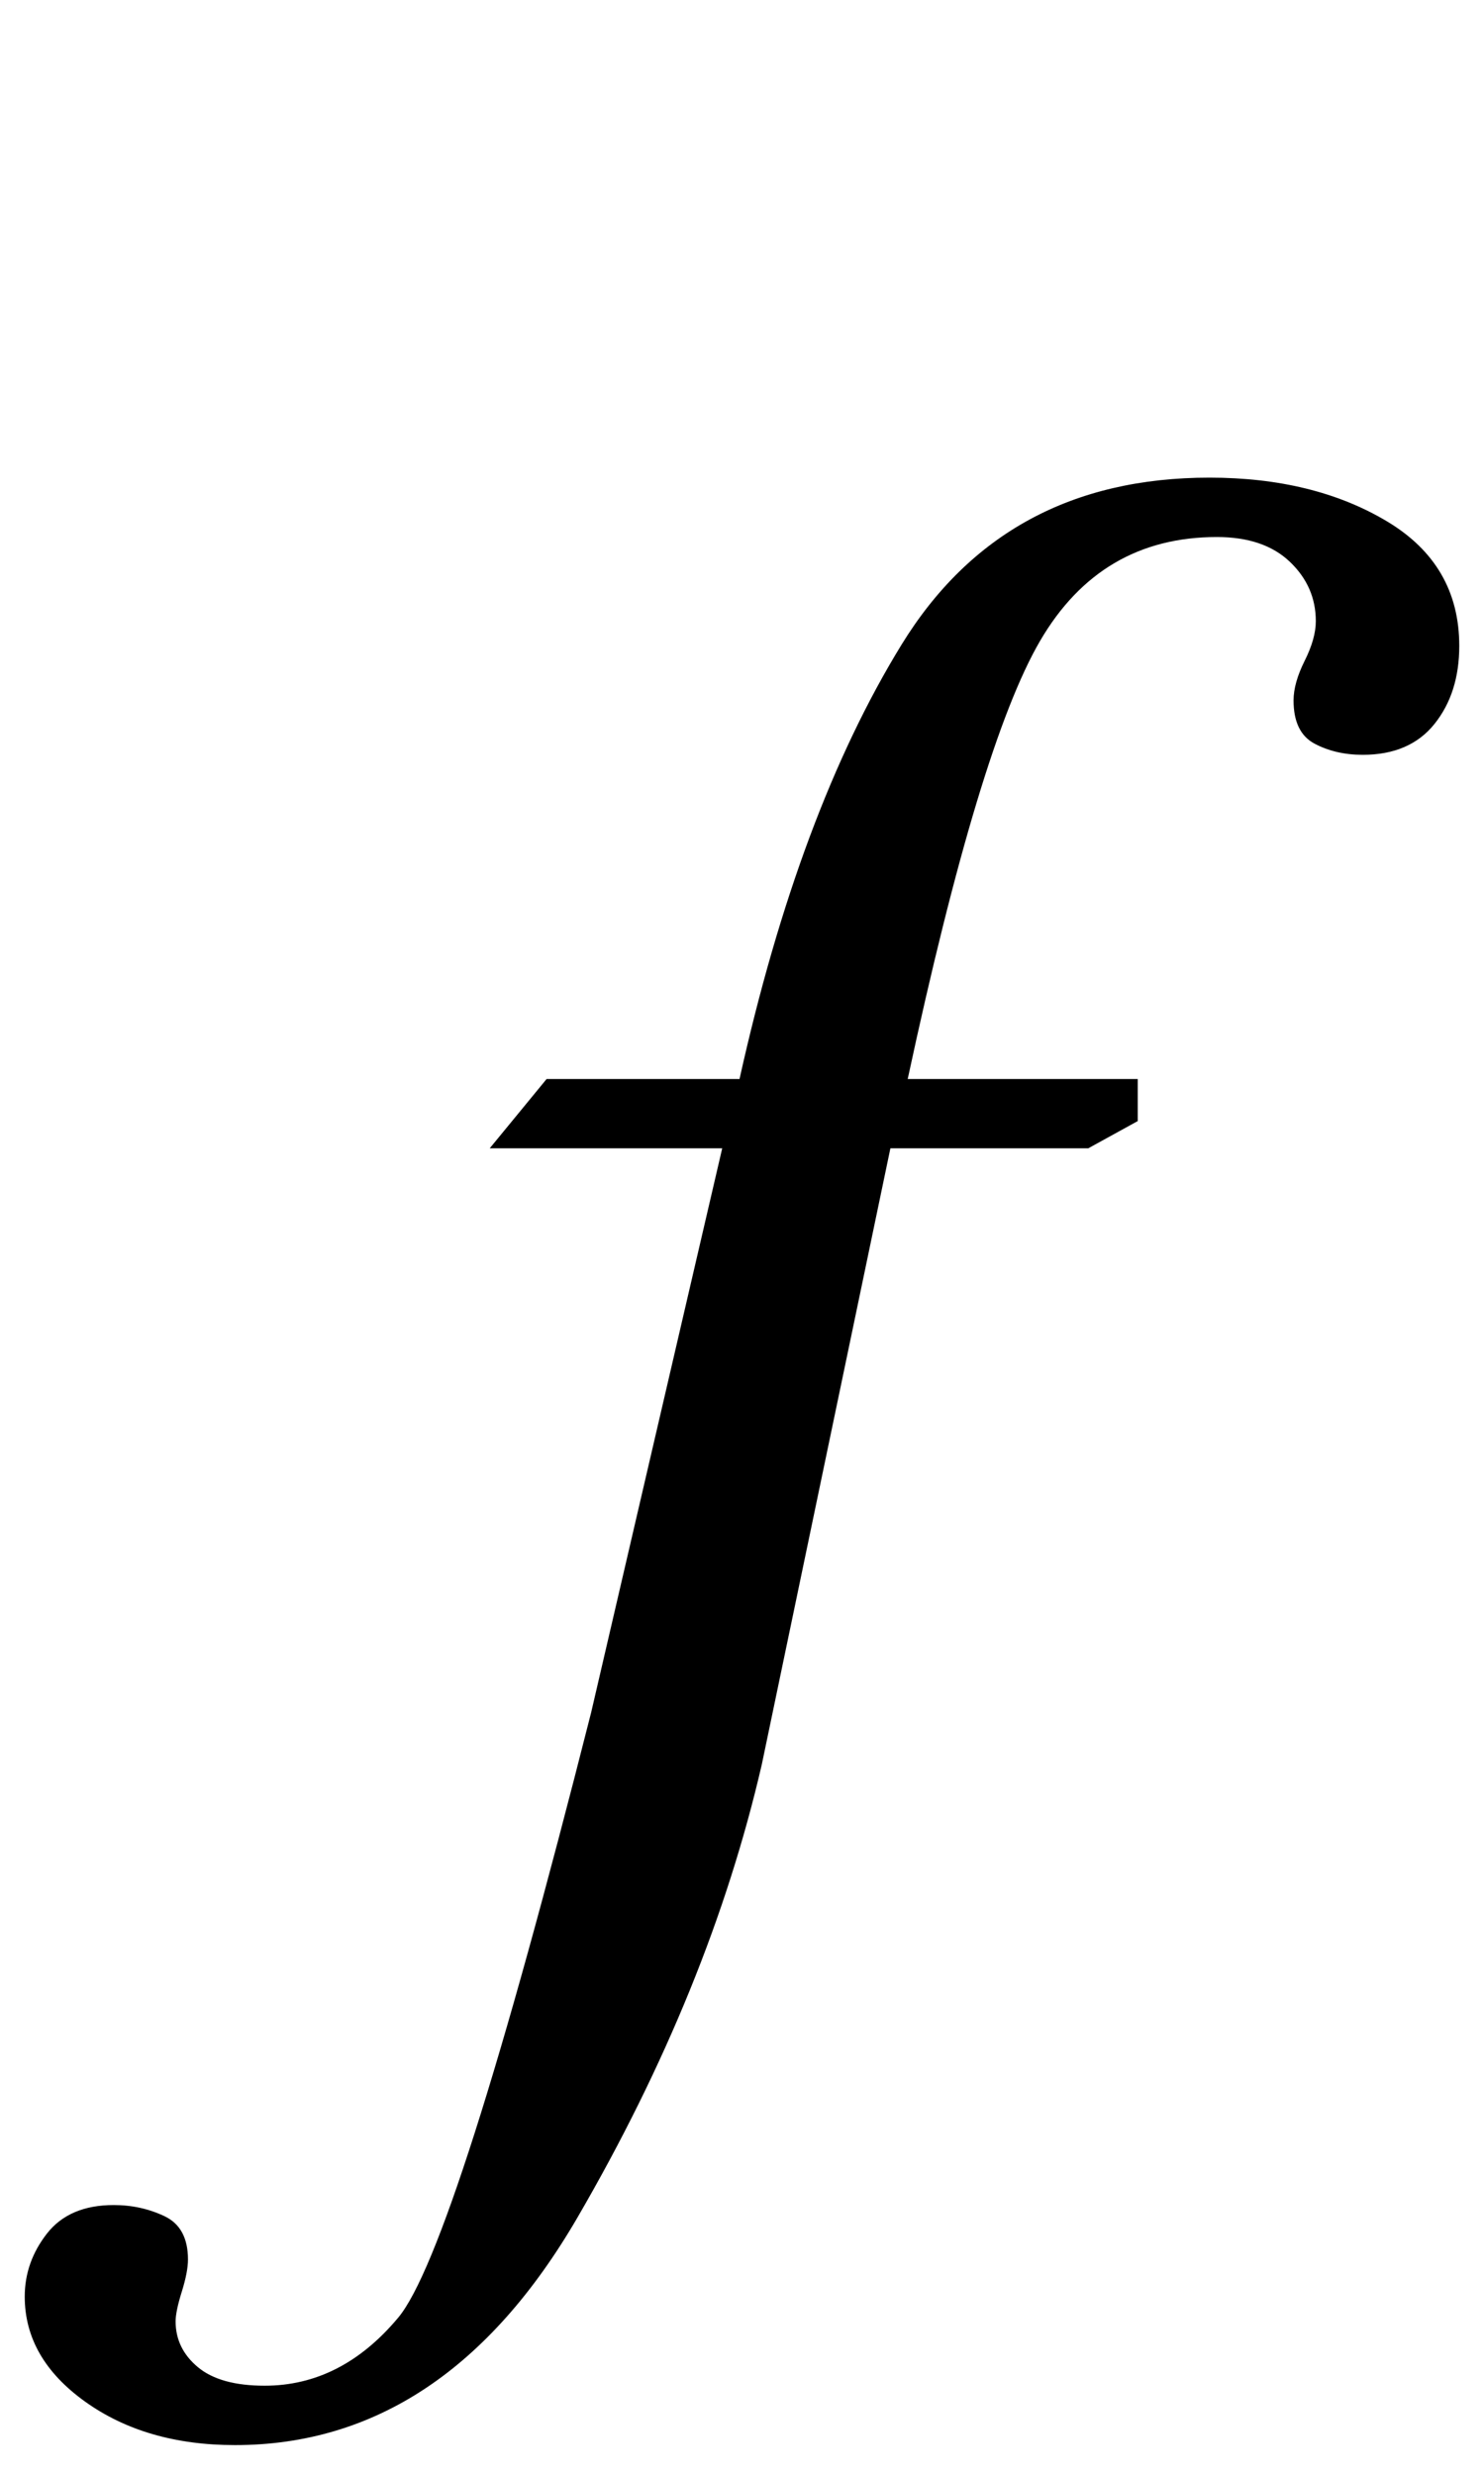 <?xml version="1.0" standalone="no"?>
<!DOCTYPE svg PUBLIC "-//W3C//DTD SVG 1.1//EN" "http://www.w3.org/Graphics/SVG/1.1/DTD/svg11.dtd" >
<svg xmlns="http://www.w3.org/2000/svg" xmlns:xlink="http://www.w3.org/1999/xlink" version="1.1" viewBox="-146 0 600 1000">
  <g transform="matrix(1 0 0 -1 0 800)">
   <path fill="currentColor"
d="M-111.5 -170.5q-24.5 17.5 -24.5 42.5q0 14 9 25.5t27 11.5q11 0 20.5 -4.5t9.5 -17.5q0 -5 -2.5 -13t-2.5 -12q0 -11 9 -18.5t27 -7.5q31 0 54 27.5t78 244.5l53 228h-94l23 28h78q24 108 65.5 175.5t124.5 67.5q42 0 71.5 -17.5t29.5 -50.5q0 -19 -10 -31.5t-29 -12.5
q-11 0 -19.5 4.5t-8.5 17.5q0 7 4.5 16t4.5 16q0 14 -10.5 24t-29.5 10q-47 0 -71.5 -42t-53.5 -177h93v-17l-20 -11h-80l-52 -249q-21 -91 -74.5 -183t-138.5 -92q-36 0 -60.5 17.5z" />
  </g>

</svg>
